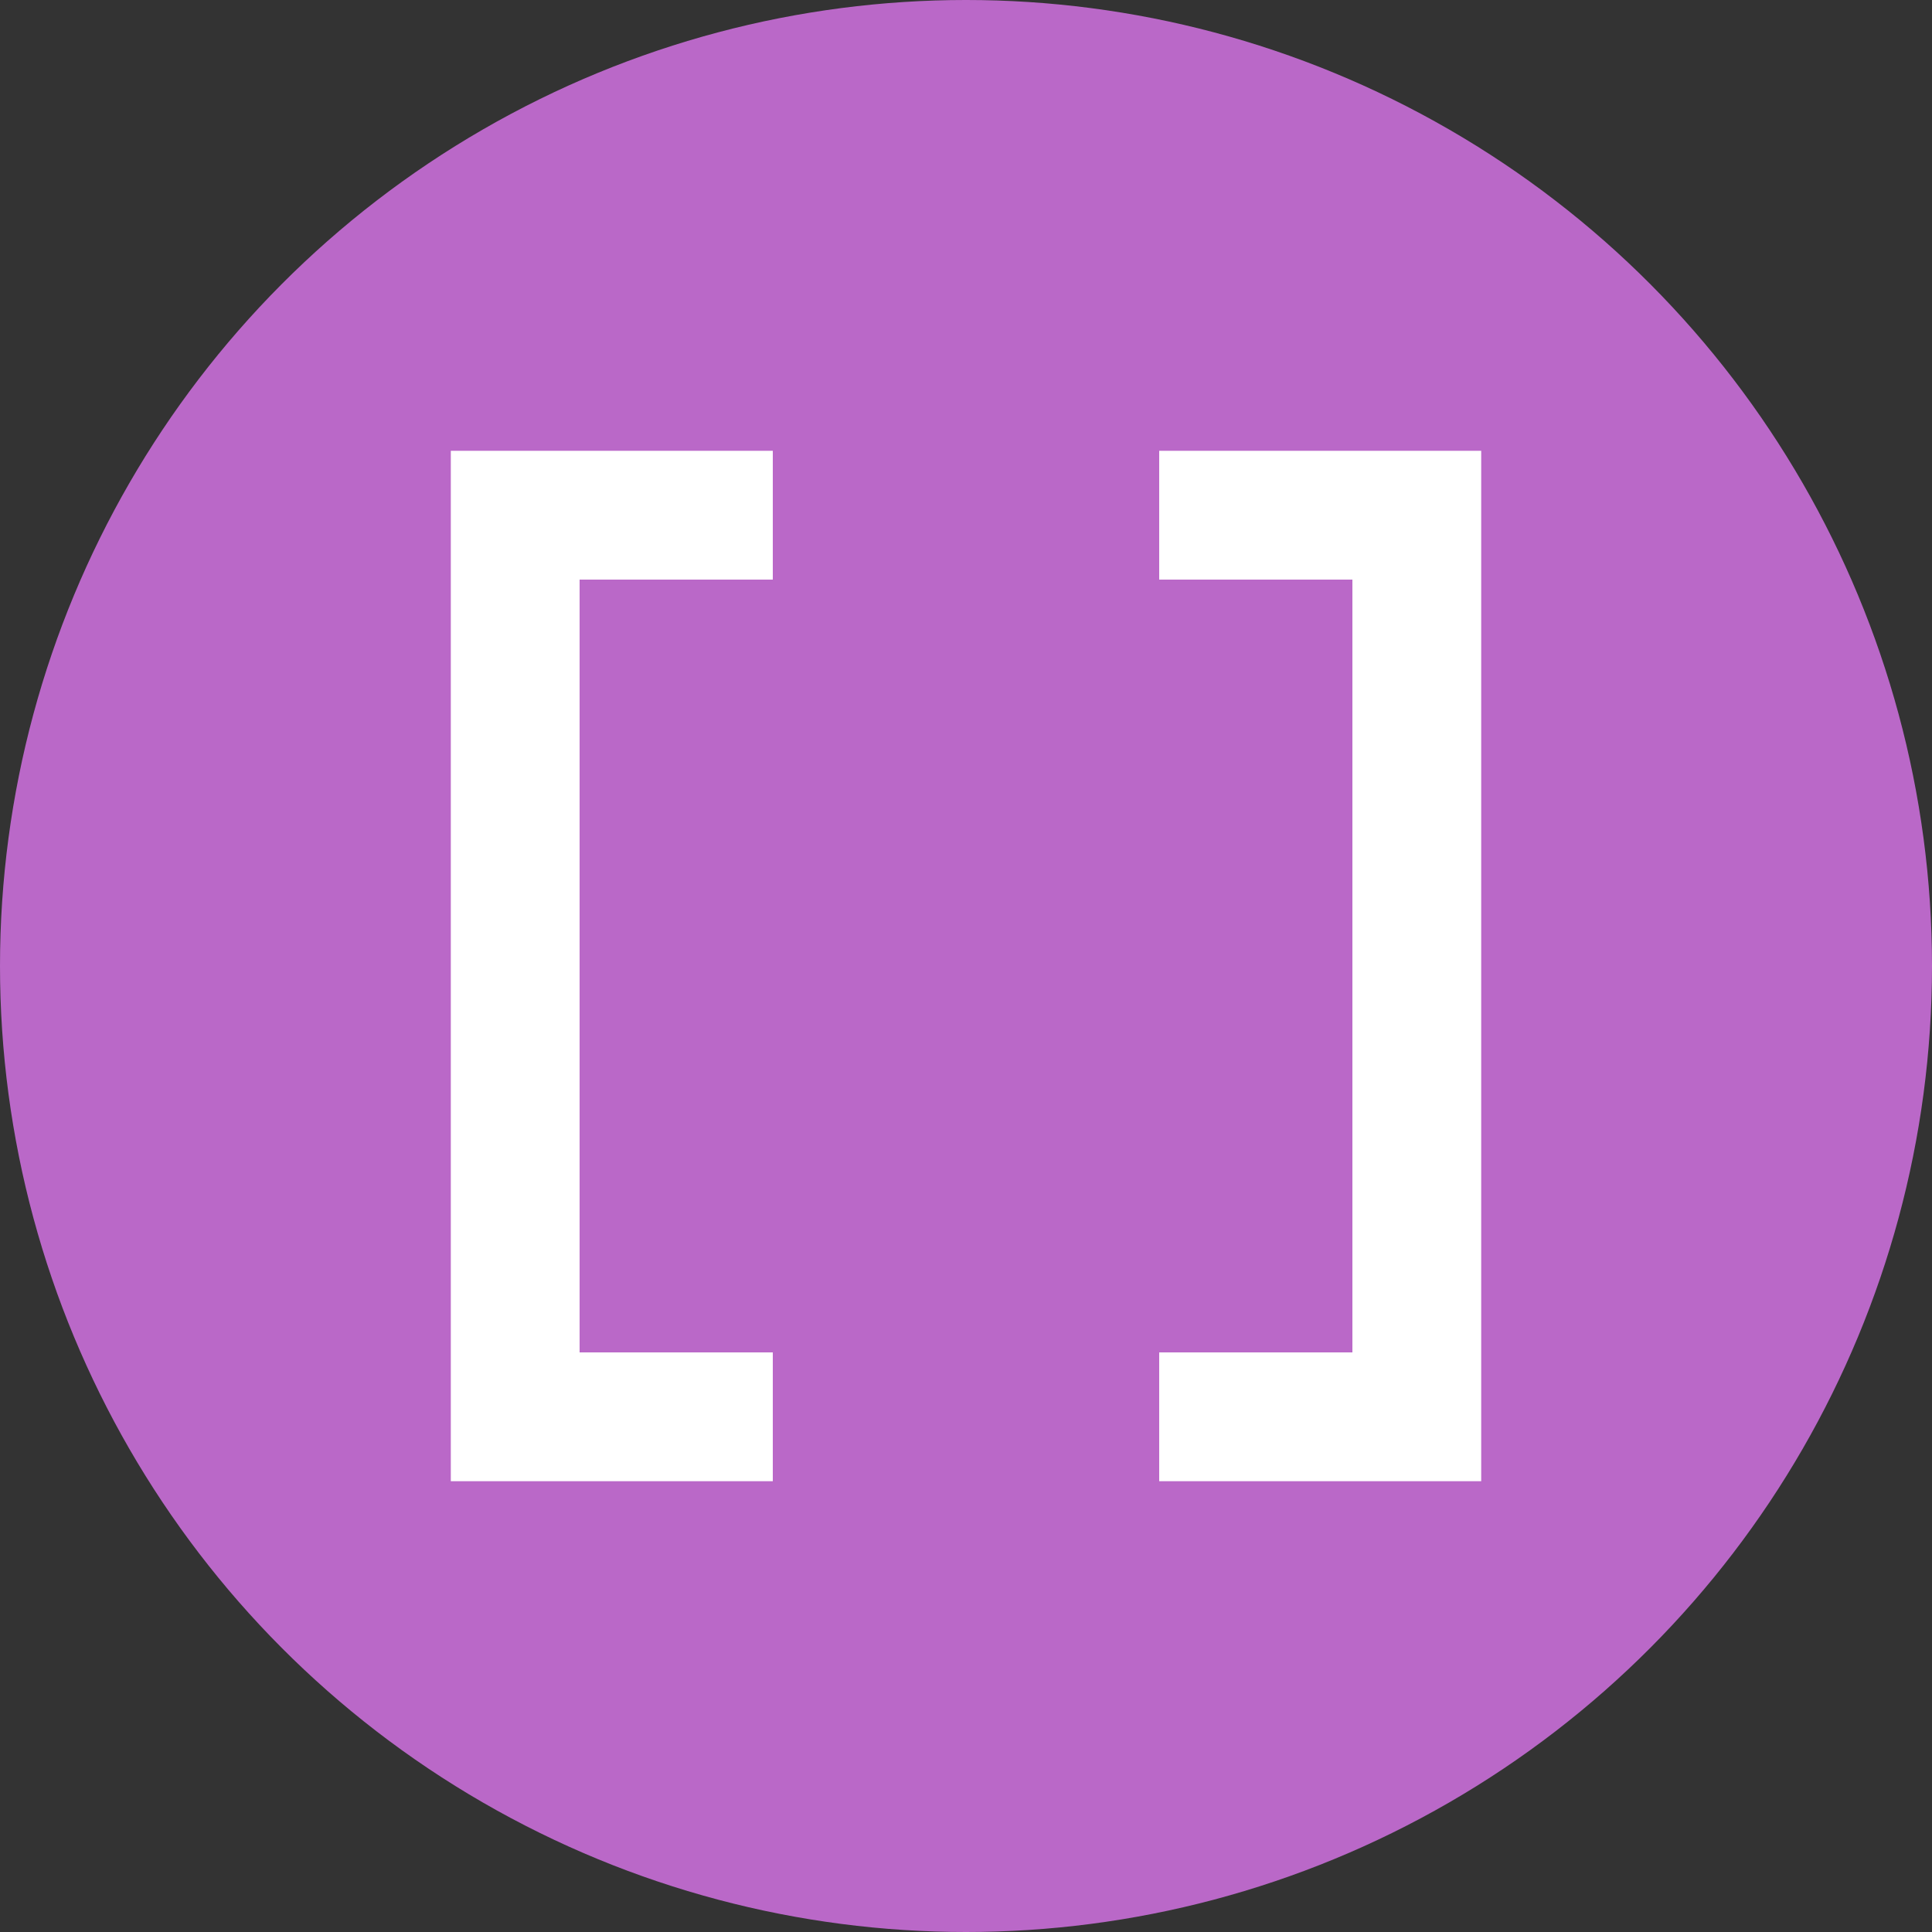 <svg xmlns="http://www.w3.org/2000/svg" width="16" height="16"  viewBox="0 0 24 24"><rect x="0" y="0" width="24" height="24" fill="#333333" stroke="none"/><circle cx="12" cy="12" r="12" fill="#BA68C8"/><path fill="#FFF" d="M14.4 5.6v1.6h2.4v9.6h-2.4v1.6h4V5.6m-12.8 0v12.8h4v-1.6H7.2V7.2h2.4V5.6z"/></svg>